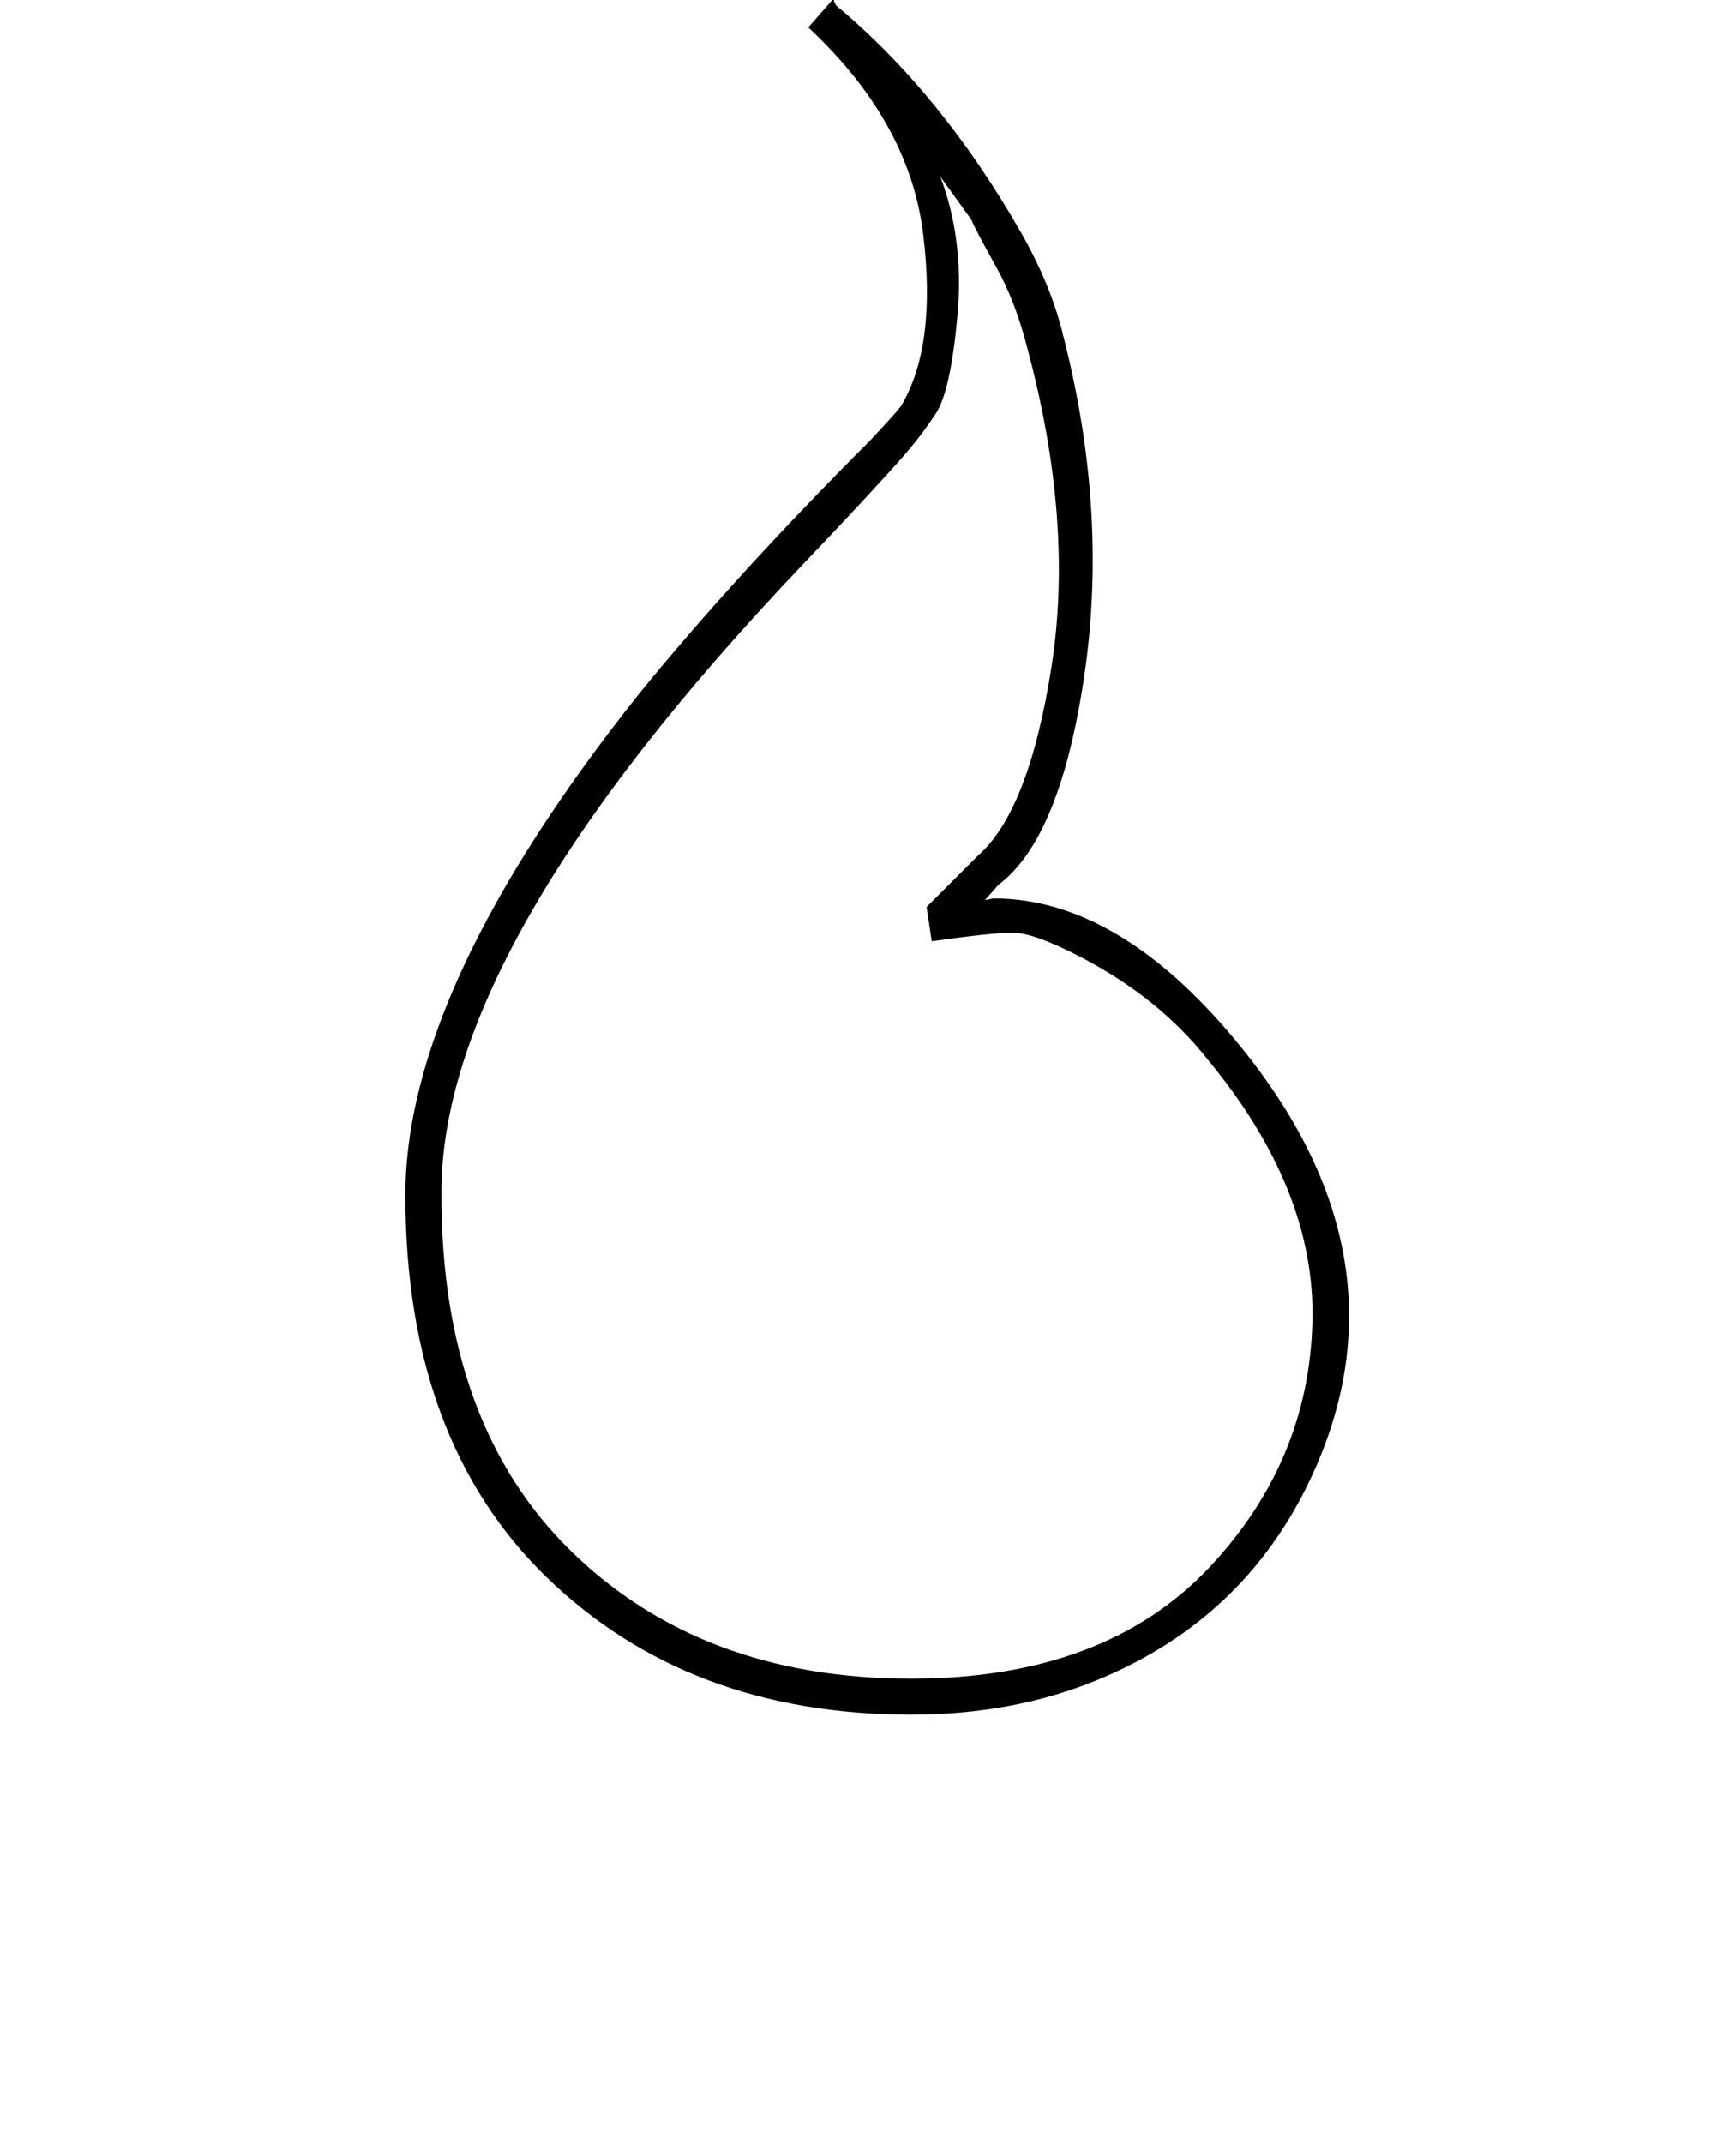 <?xml version="1.0" standalone="no"?>
<!DOCTYPE svg PUBLIC "-//W3C//DTD SVG 1.1//EN" "http://www.w3.org/Graphics/SVG/1.1/DTD/svg11.dtd" >
<svg xmlns="http://www.w3.org/2000/svg" xmlns:xlink="http://www.w3.org/1999/xlink" version="1.1" viewBox="-10 0 810 1000">
   <path fill="currentColor"
d="M424.75 439.2l-2.402 -16l24 -24c15.827 -13.849 27.251 -43.178 34.272 -87.987s3.33 -94.147 -11.07 -148.014c-3.716 -14.864 -8.645 -27.78 -14.786 -38.748s-10.013 -18.318 -11.612 -22.052l-14.4 -20
c7.467 19.733 10.134 41.333 8 64.8s-5.467 38.667 -10 45.6c-4.533 6.934 -9.6 13.601 -15.2 20c-9.333 10.667 -24.8 27.334 -46.399 50.001c-113.485 119.09 -169.886 217.356 -169.2 294.8c0 71.467 20.267 126.934 60.8 166.4
s93.333 59.2 158.4 59.2c60.424 0 106.957 -17.467 139.6 -52.4c30.625 -32.774 46.491 -70.774 47.6 -114c1.108 -40.998 -15.158 -81.798 -48.8 -122.399c-15.112 -19.233 -34.978 -35.233 -59.6 -48
c-14.4 -7.467 -24.867 -11.2 -31.4 -11.2s-19.133 1.333 -37.8 4zM449.548 420l3.999 -0.799c38.464 0 75.946 21.866 112.447 65.6c54.579 65.394 67.363 131.66 38.352 198.8c-20.439 47.304 -54.706 80.77 -102.8 100.4
c-26.134 10.667 -54.934 16 -86.399 16c-69.333 0 -126 -21.333 -170 -64s-66 -102.134 -66 -178.4c0 -64.533 36.267 -142.399 108.8 -233.6c30.044 -36.977 66.044 -76.444 108 -118.4c8 -8.533 12.8 -13.866 14.399 -16
c11.2 -18.667 14.667 -45.467 10.4 -80.399c-4.267 -34.934 -22.133 -67.067 -53.599 -96.4l11.199 -12.8h0.801v0.8c0.533 0.533 0.8 1.066 0.8 1.601c32.872 27.394 61.672 62.727 86.399 105.999
c9.601 16.8 16.268 33.199 20.001 49.199c13.867 54.4 17.067 106.934 9.601 157.601s-20.8 83.2 -40 97.6z" />
</svg>

